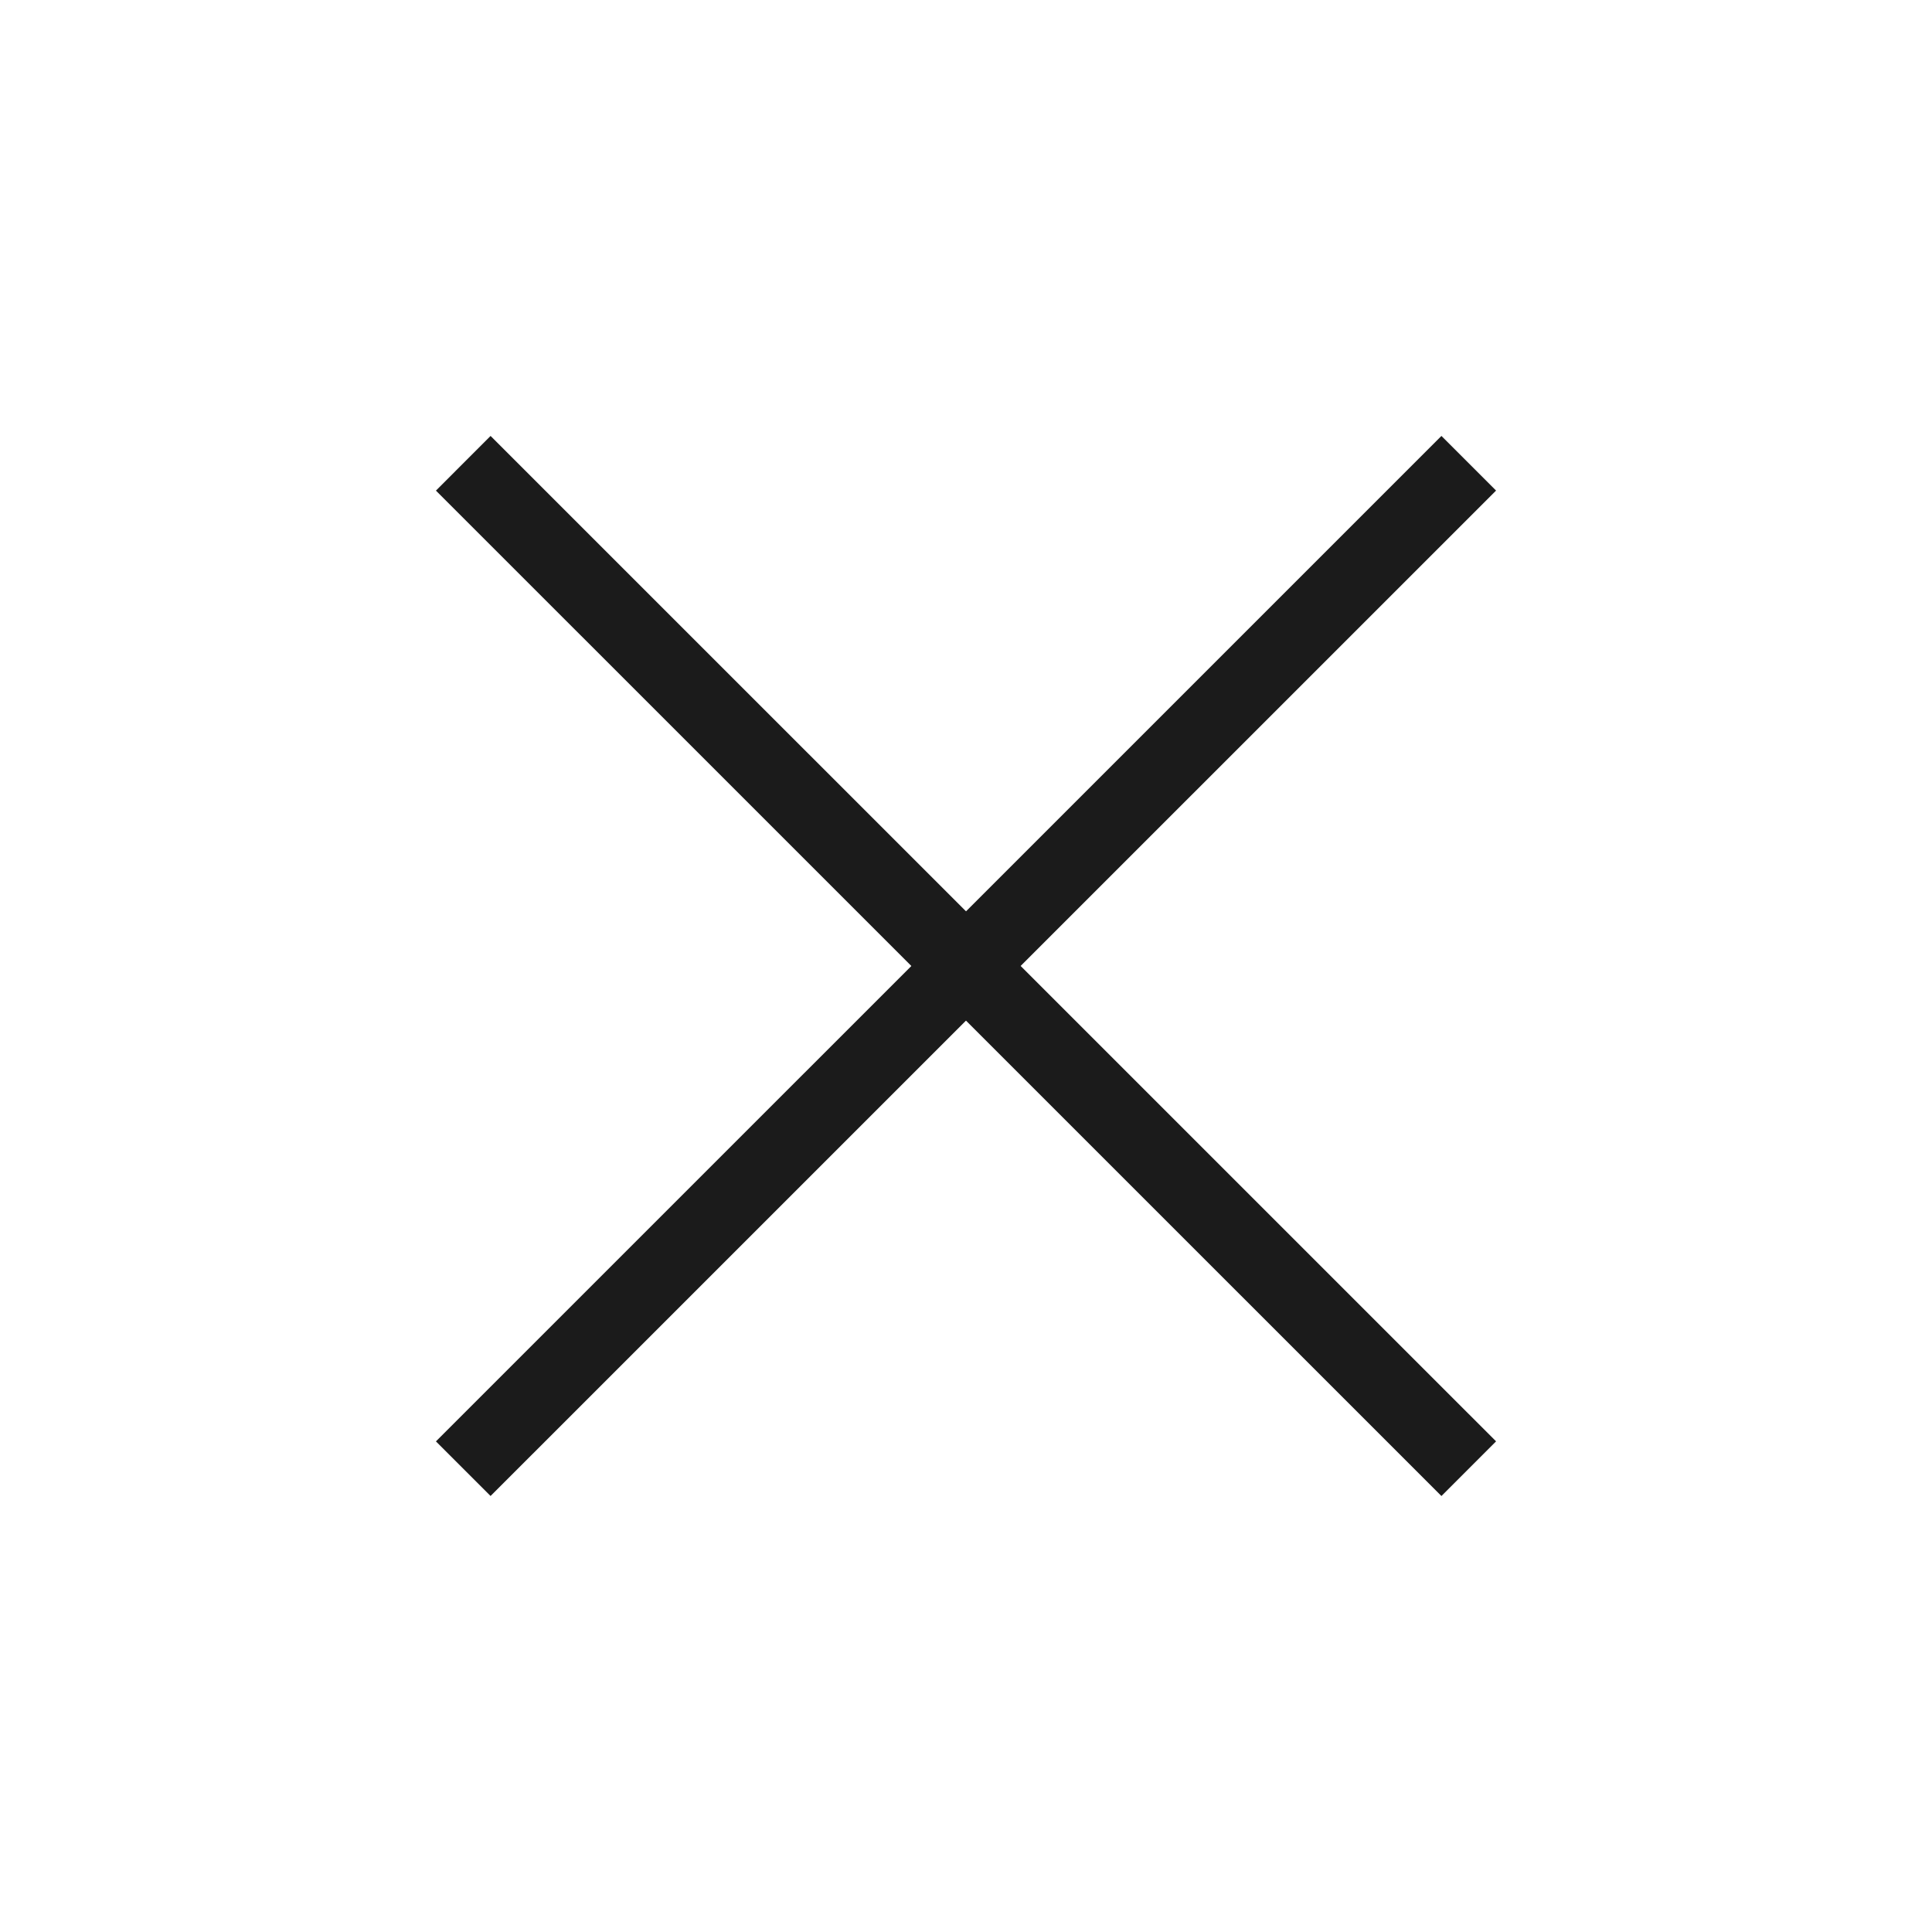 <svg xmlns="http://www.w3.org/2000/svg" viewBox="0 0 50 50"  width="21" height="21" fill='#1B1B1B'><path d="M37.304 11.282l1.414 1.414-26.022 26.02-1.414-1.413z"/><path d="M12.696 11.282l26.022 26.02-1.414 1.415-26.022-26.02z"/></svg>